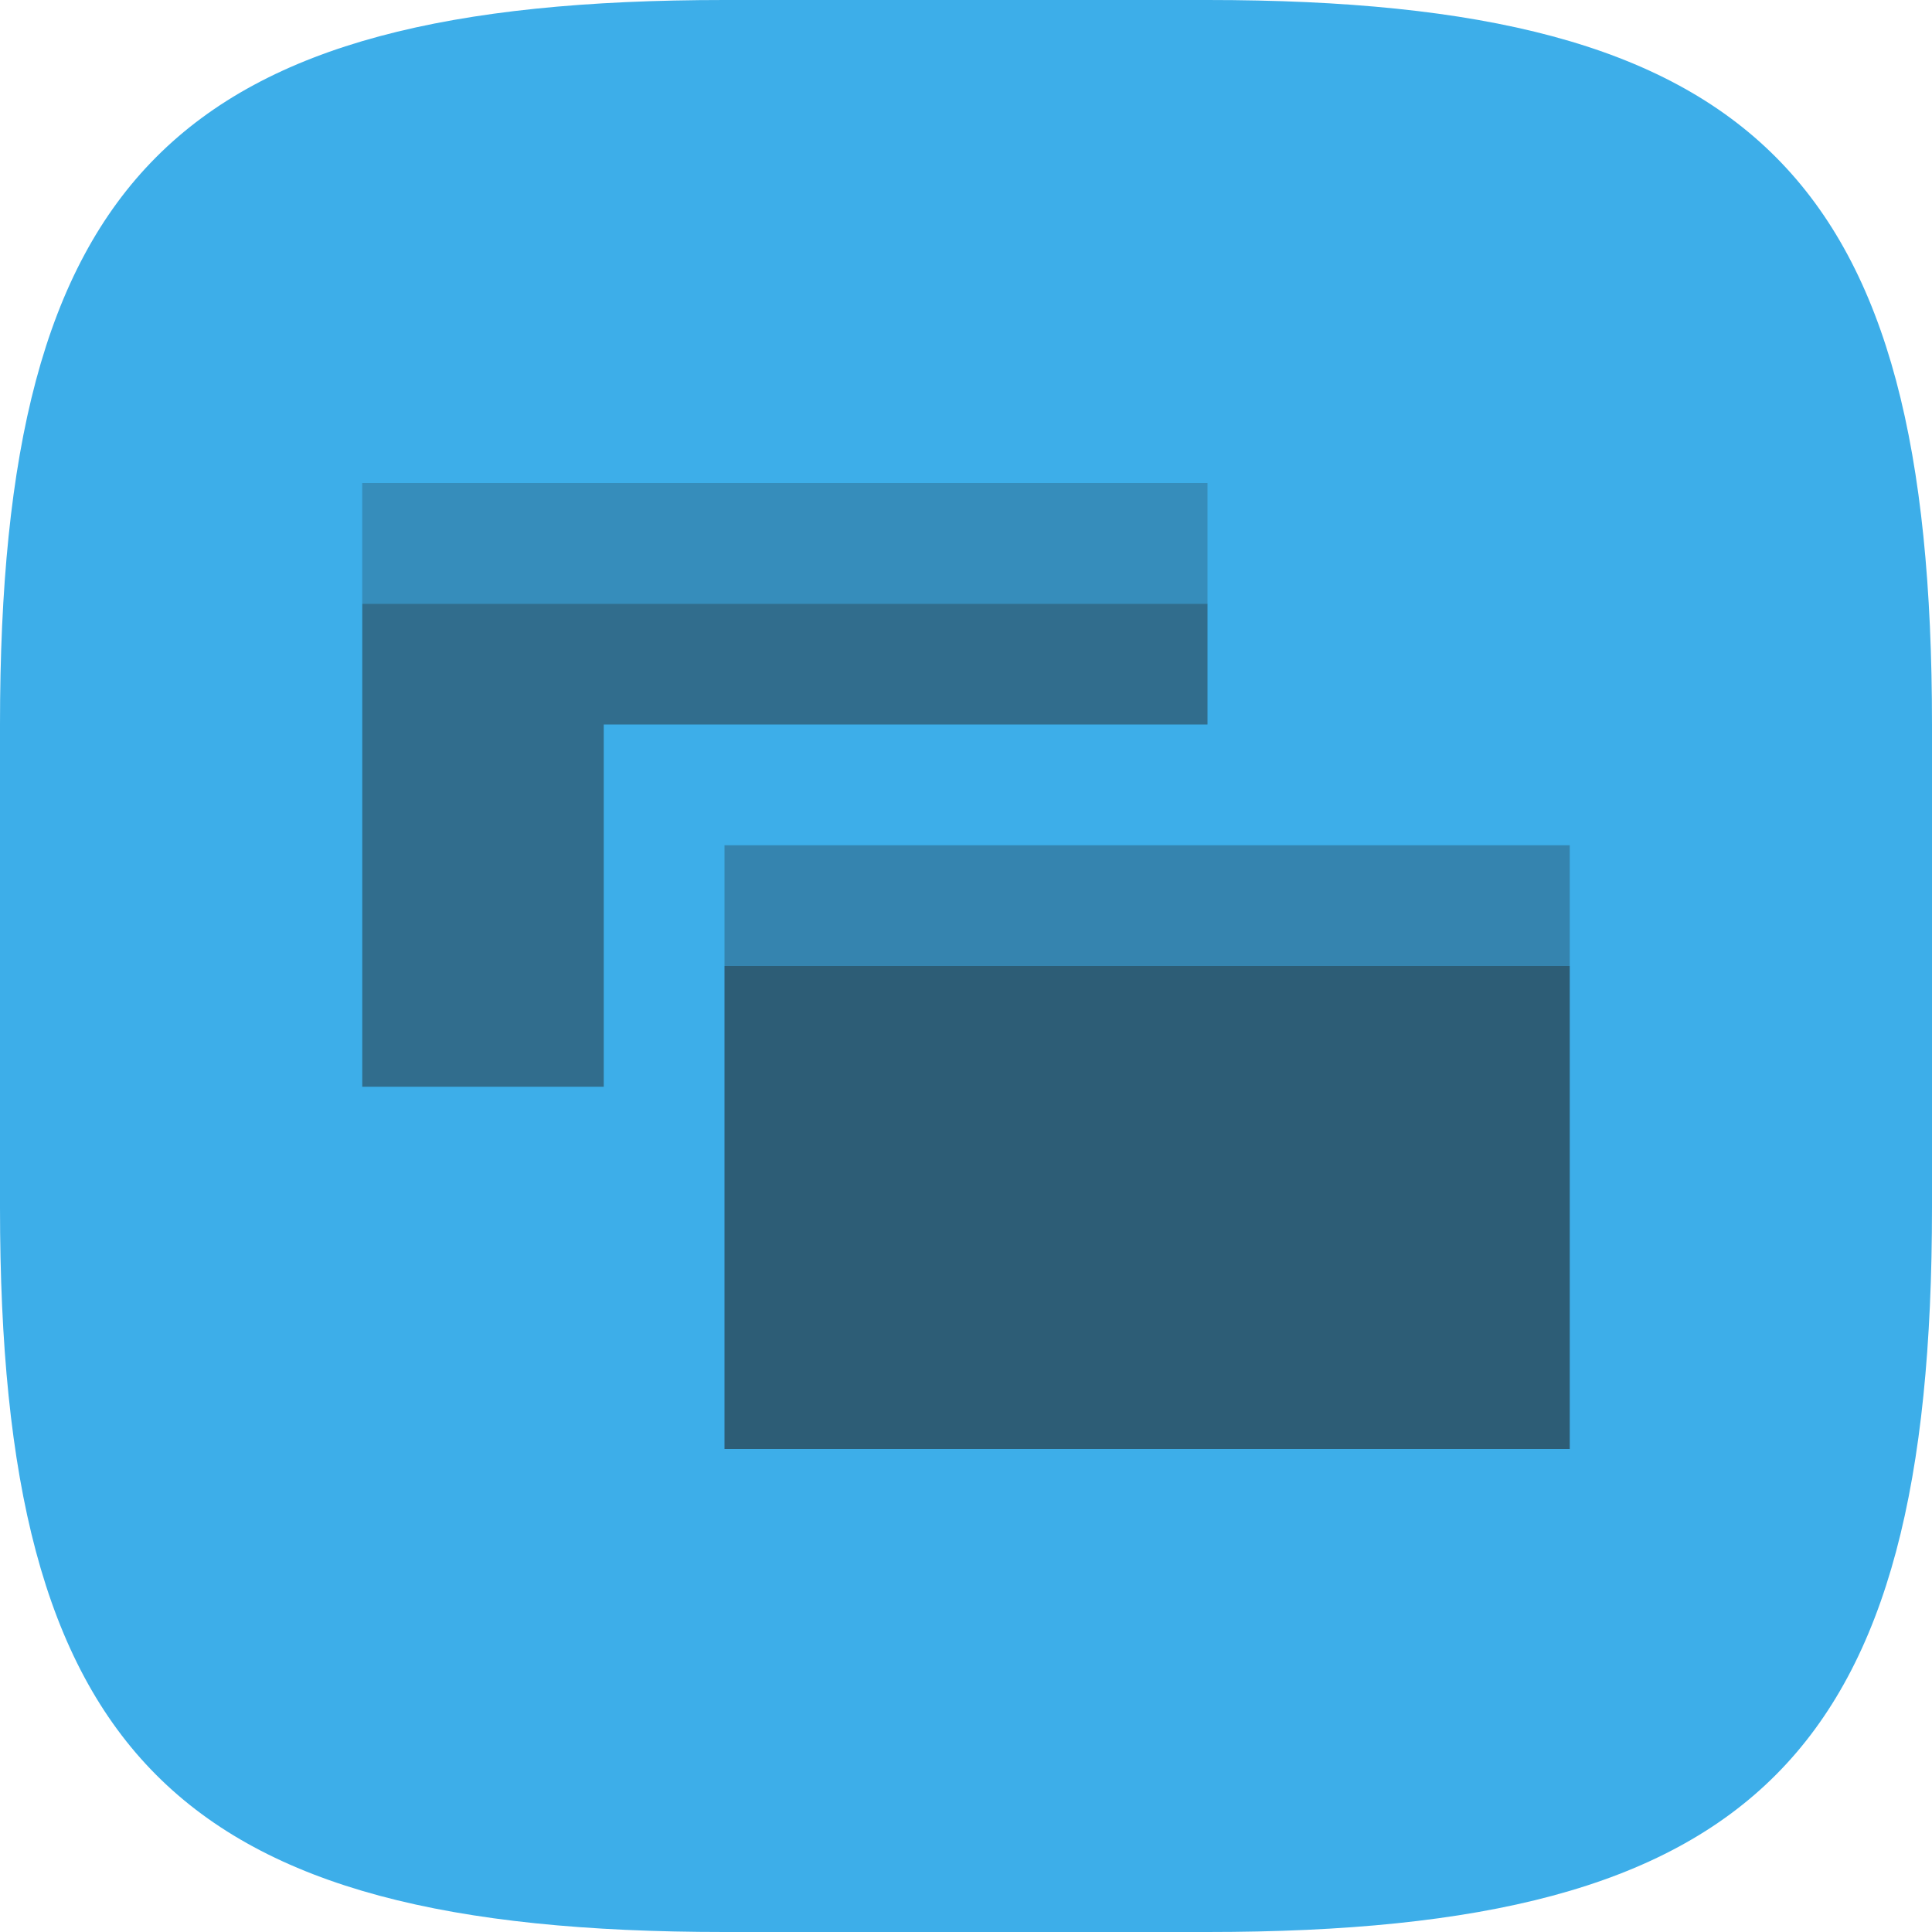 <?xml version="1.0" encoding="UTF-8" standalone="no"?>
<!-- Created with Inkscape (http://www.inkscape.org/) -->

<svg
   width="16"
   height="16"
   viewBox="0 0 16 16"
   version="1.1"
   id="svg5"
   inkscape:version="1.2.2 (1:1.2.2+202305151914+b0a8486541)"
   sodipodi:docname="preferences-system-windows.svg"
   xmlns:inkscape="http://www.inkscape.org/namespaces/inkscape"
   xmlns:sodipodi="http://sodipodi.sourceforge.net/DTD/sodipodi-0.dtd"
   xmlns="http://www.w3.org/2000/svg"
   xmlns:svg="http://www.w3.org/2000/svg">
  <sodipodi:namedview
     id="namedview7"
     pagecolor="#ffffff"
     bordercolor="#000000"
     borderopacity="0.25"
     inkscape:showpageshadow="2"
     inkscape:pageopacity="0.0"
     inkscape:pagecheckerboard="0"
     inkscape:deskcolor="#d1d1d1"
     inkscape:document-units="px"
     showgrid="false"
     inkscape:zoom="50.375"
     inkscape:cx="7.7717122"
     inkscape:cy="8"
     inkscape:window-width="1920"
     inkscape:window-height="1008"
     inkscape:window-x="0"
     inkscape:window-y="0"
     inkscape:window-maximized="1"
     inkscape:current-layer="svg5" />
  <defs
     id="defs2">
    <style
       id="current-color-scheme"
       type="text/css">
         .ColorScheme-Text { color:#232629; }
         .ColorScheme-Highlight { color:#3daee9; }
     </style>
  </defs>
  <path
     id="path530"
     style="fill:currentColor;fill-opacity:1;stroke-width:0.5;stroke-linecap:round;stroke-linejoin:round"
     class="ColorScheme-Highlight"
     d="M 6 0 C 1.449 0 0 1.47 0 6 L 0 10 C 0 14.53 1.449 16 6 16 L 10 16 C 14.551 16 16 14.53 16 10 L 16 6 C 16 1.47 14.551 0 10 0 L 6 0 z " />
  <g
     id="g296"
     style="fill:currentColor;opacity:0.6"
     class="ColorScheme-Text">
    <path
       id="rect598"
       style="opacity:0.8;fill-opacity:1;stroke-width:2.25;stroke-linecap:round;stroke-linejoin:round"
       d="m 3,5 v 4 h 2 v -3 h 5 v -1 z"
       sodipodi:nodetypes="ccccccc" />
    <rect
       style="opacity:0.4;fill-opacity:1;stroke-width:3;stroke-linecap:round;stroke-linejoin:round"
       id="rect31972"
       width="7"
       height="1"
       x="3"
       y="4" />
    <rect
       style="fill-opacity:1;stroke-width:2.25;stroke-linecap:round;stroke-linejoin:round"
       id="rect652"
       width="7"
       height="4"
       x="6"
       y="8" />
    <rect
       style="opacity:0.5;fill-opacity:1;stroke-width:3;stroke-linecap:round;stroke-linejoin:round"
       id="rect32006"
       width="7"
       height="1"
       x="6"
       y="7" />
  </g>
</svg>
